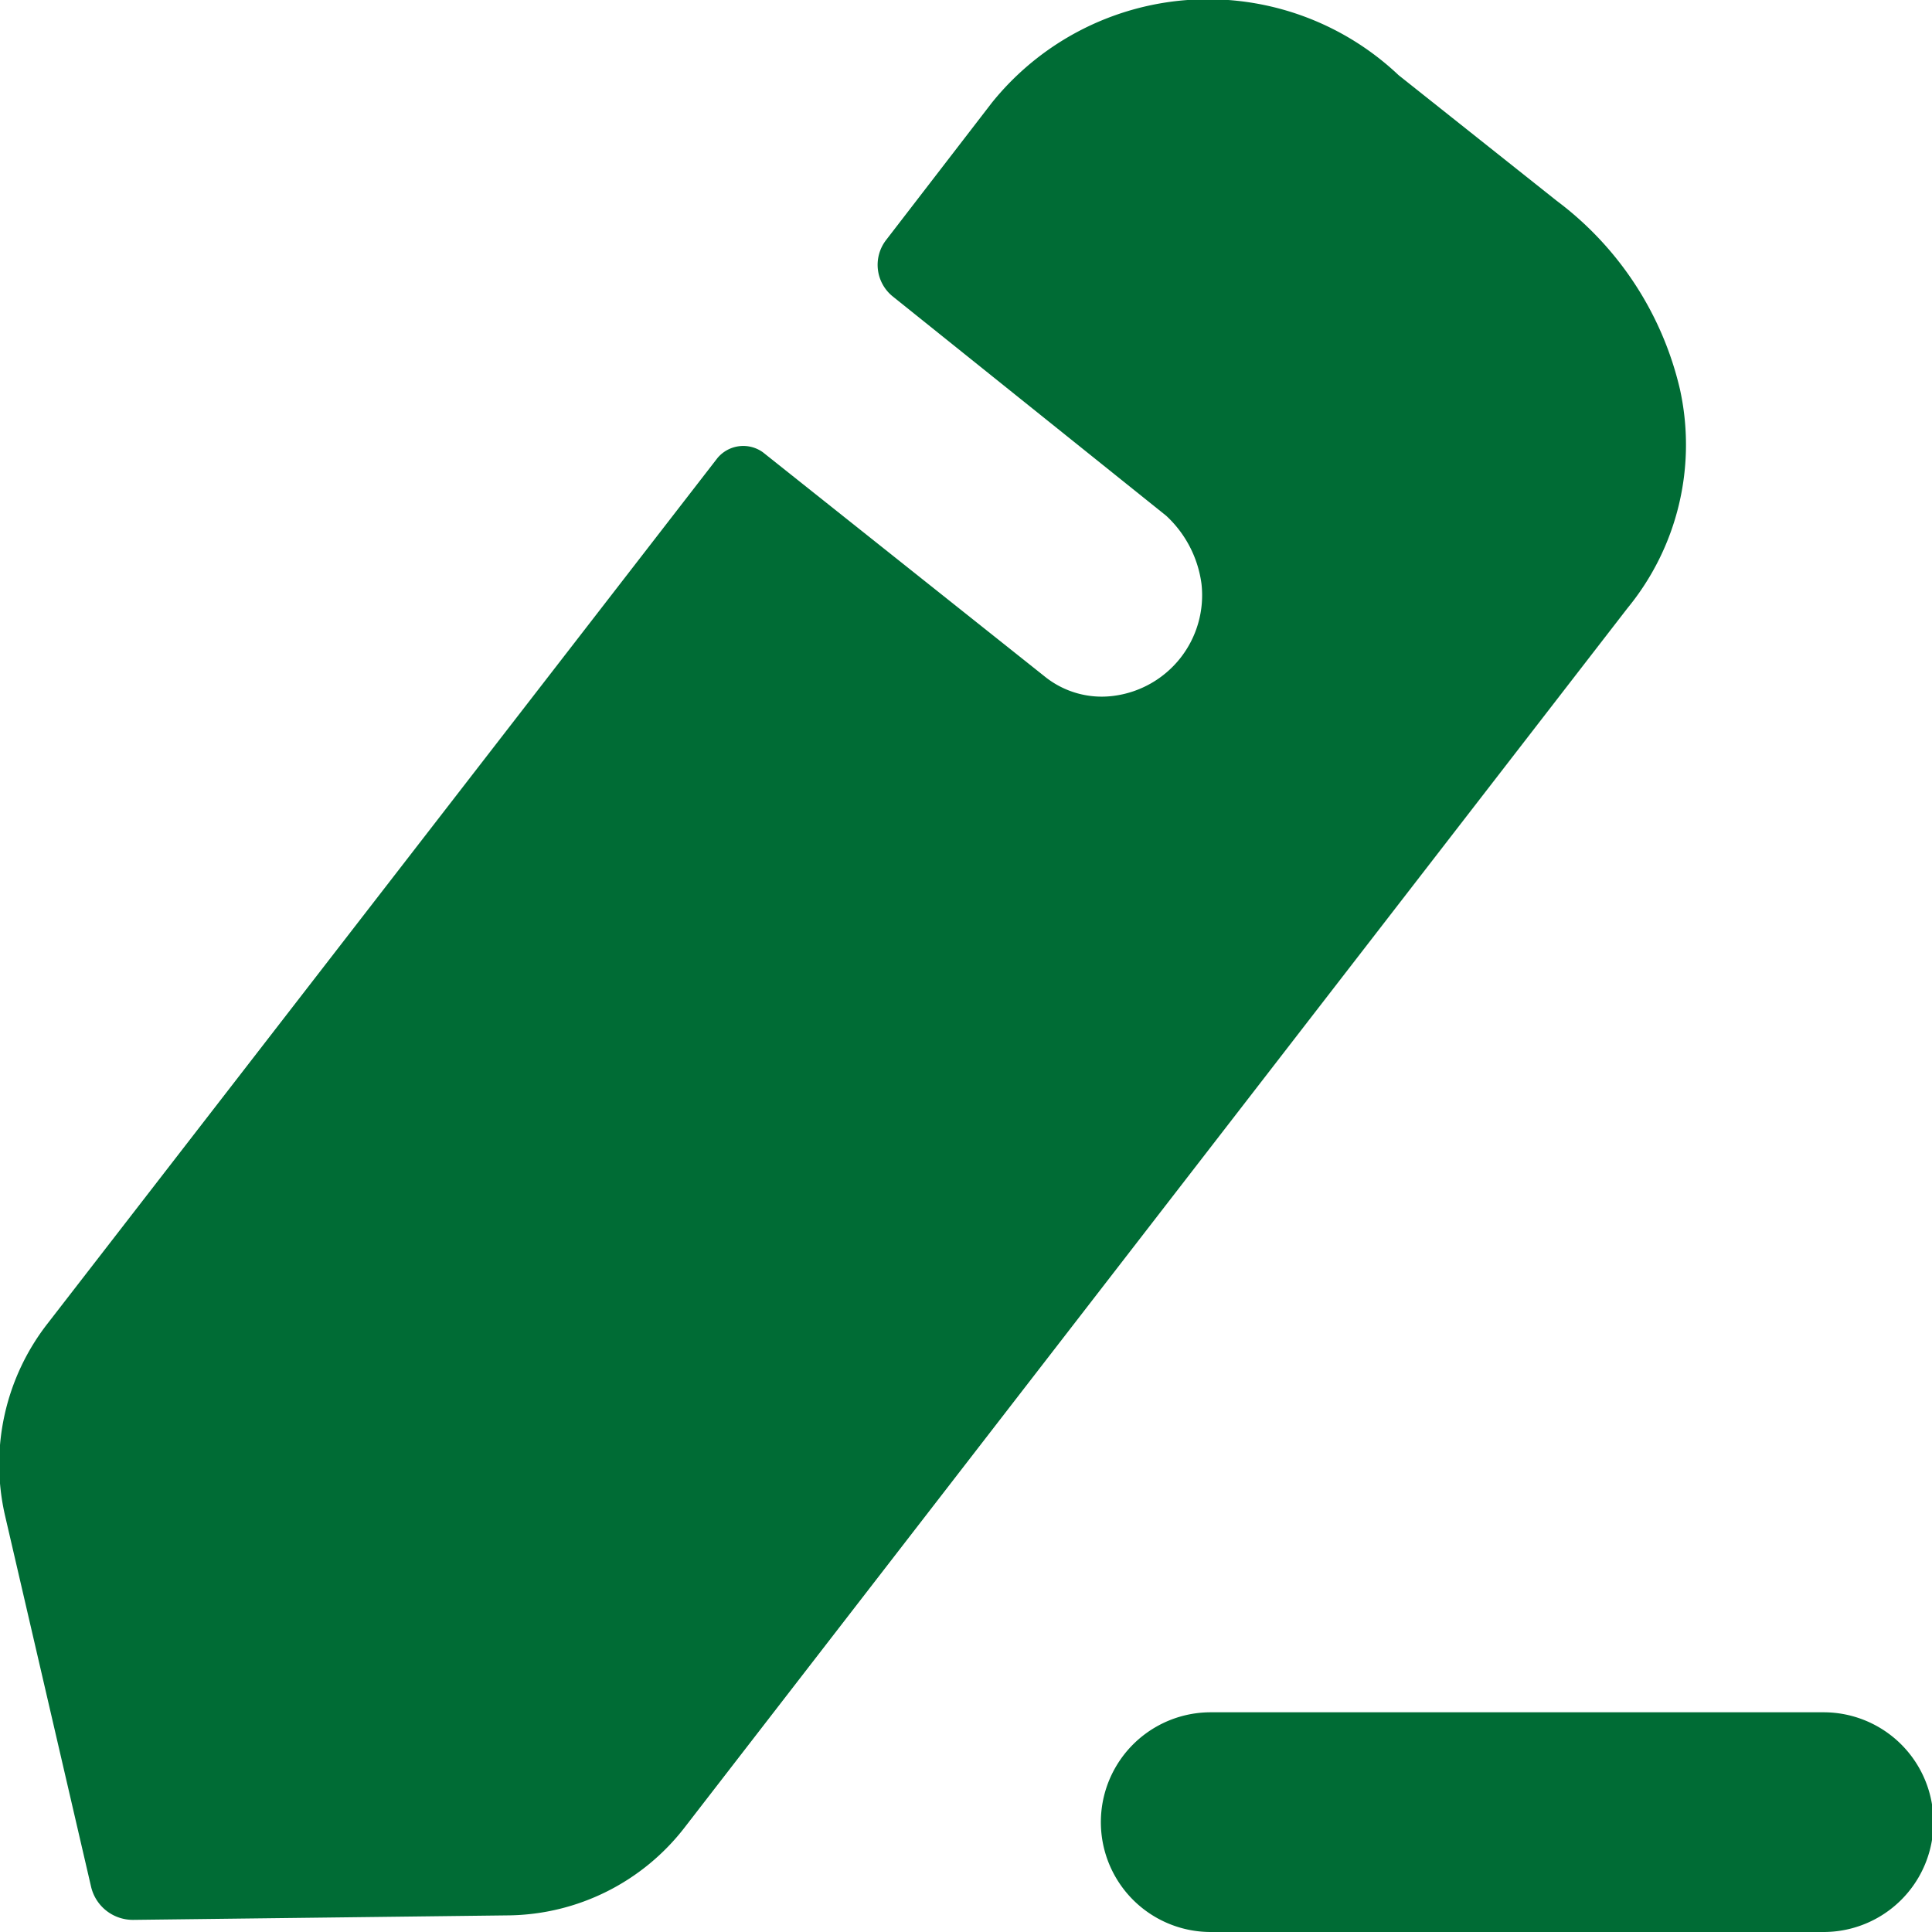 <svg id="Iconly_Bold_Edit" data-name="Iconly/Bold/Edit" xmlns="http://www.w3.org/2000/svg" width="18" height="18" viewBox="0 0 18 18">
  <g id="Edit" transform="translate(0 0)">
    <path id="Edit-2" data-name="Edit" d="M11.28,18a1.023,1.023,0,0,1,0-2.047h5.71a1.023,1.023,0,0,1,0,2.047ZM.848,17.576l-.8-3.451a2.132,2.132,0,0,1,.4-1.8L6.684,4.268a.313.313,0,0,1,.424-.054L9.73,6.3a.846.846,0,0,0,.647.183.945.945,0,0,0,.817-1.043,1.053,1.053,0,0,0-.329-.635L8.319,2.763a.378.378,0,0,1-.064-.526L9.241.957A2.584,2.584,0,0,1,13.03.7l1.475,1.172a3.062,3.062,0,0,1,1.146,1.752,2.4,2.4,0,0,1-.488,2.042L6.377,17.028a2.105,2.105,0,0,1-1.634.817l-3.5.042A.4.4,0,0,1,.848,17.576Z" fill="#006c35"/>
  </g>
</svg>
